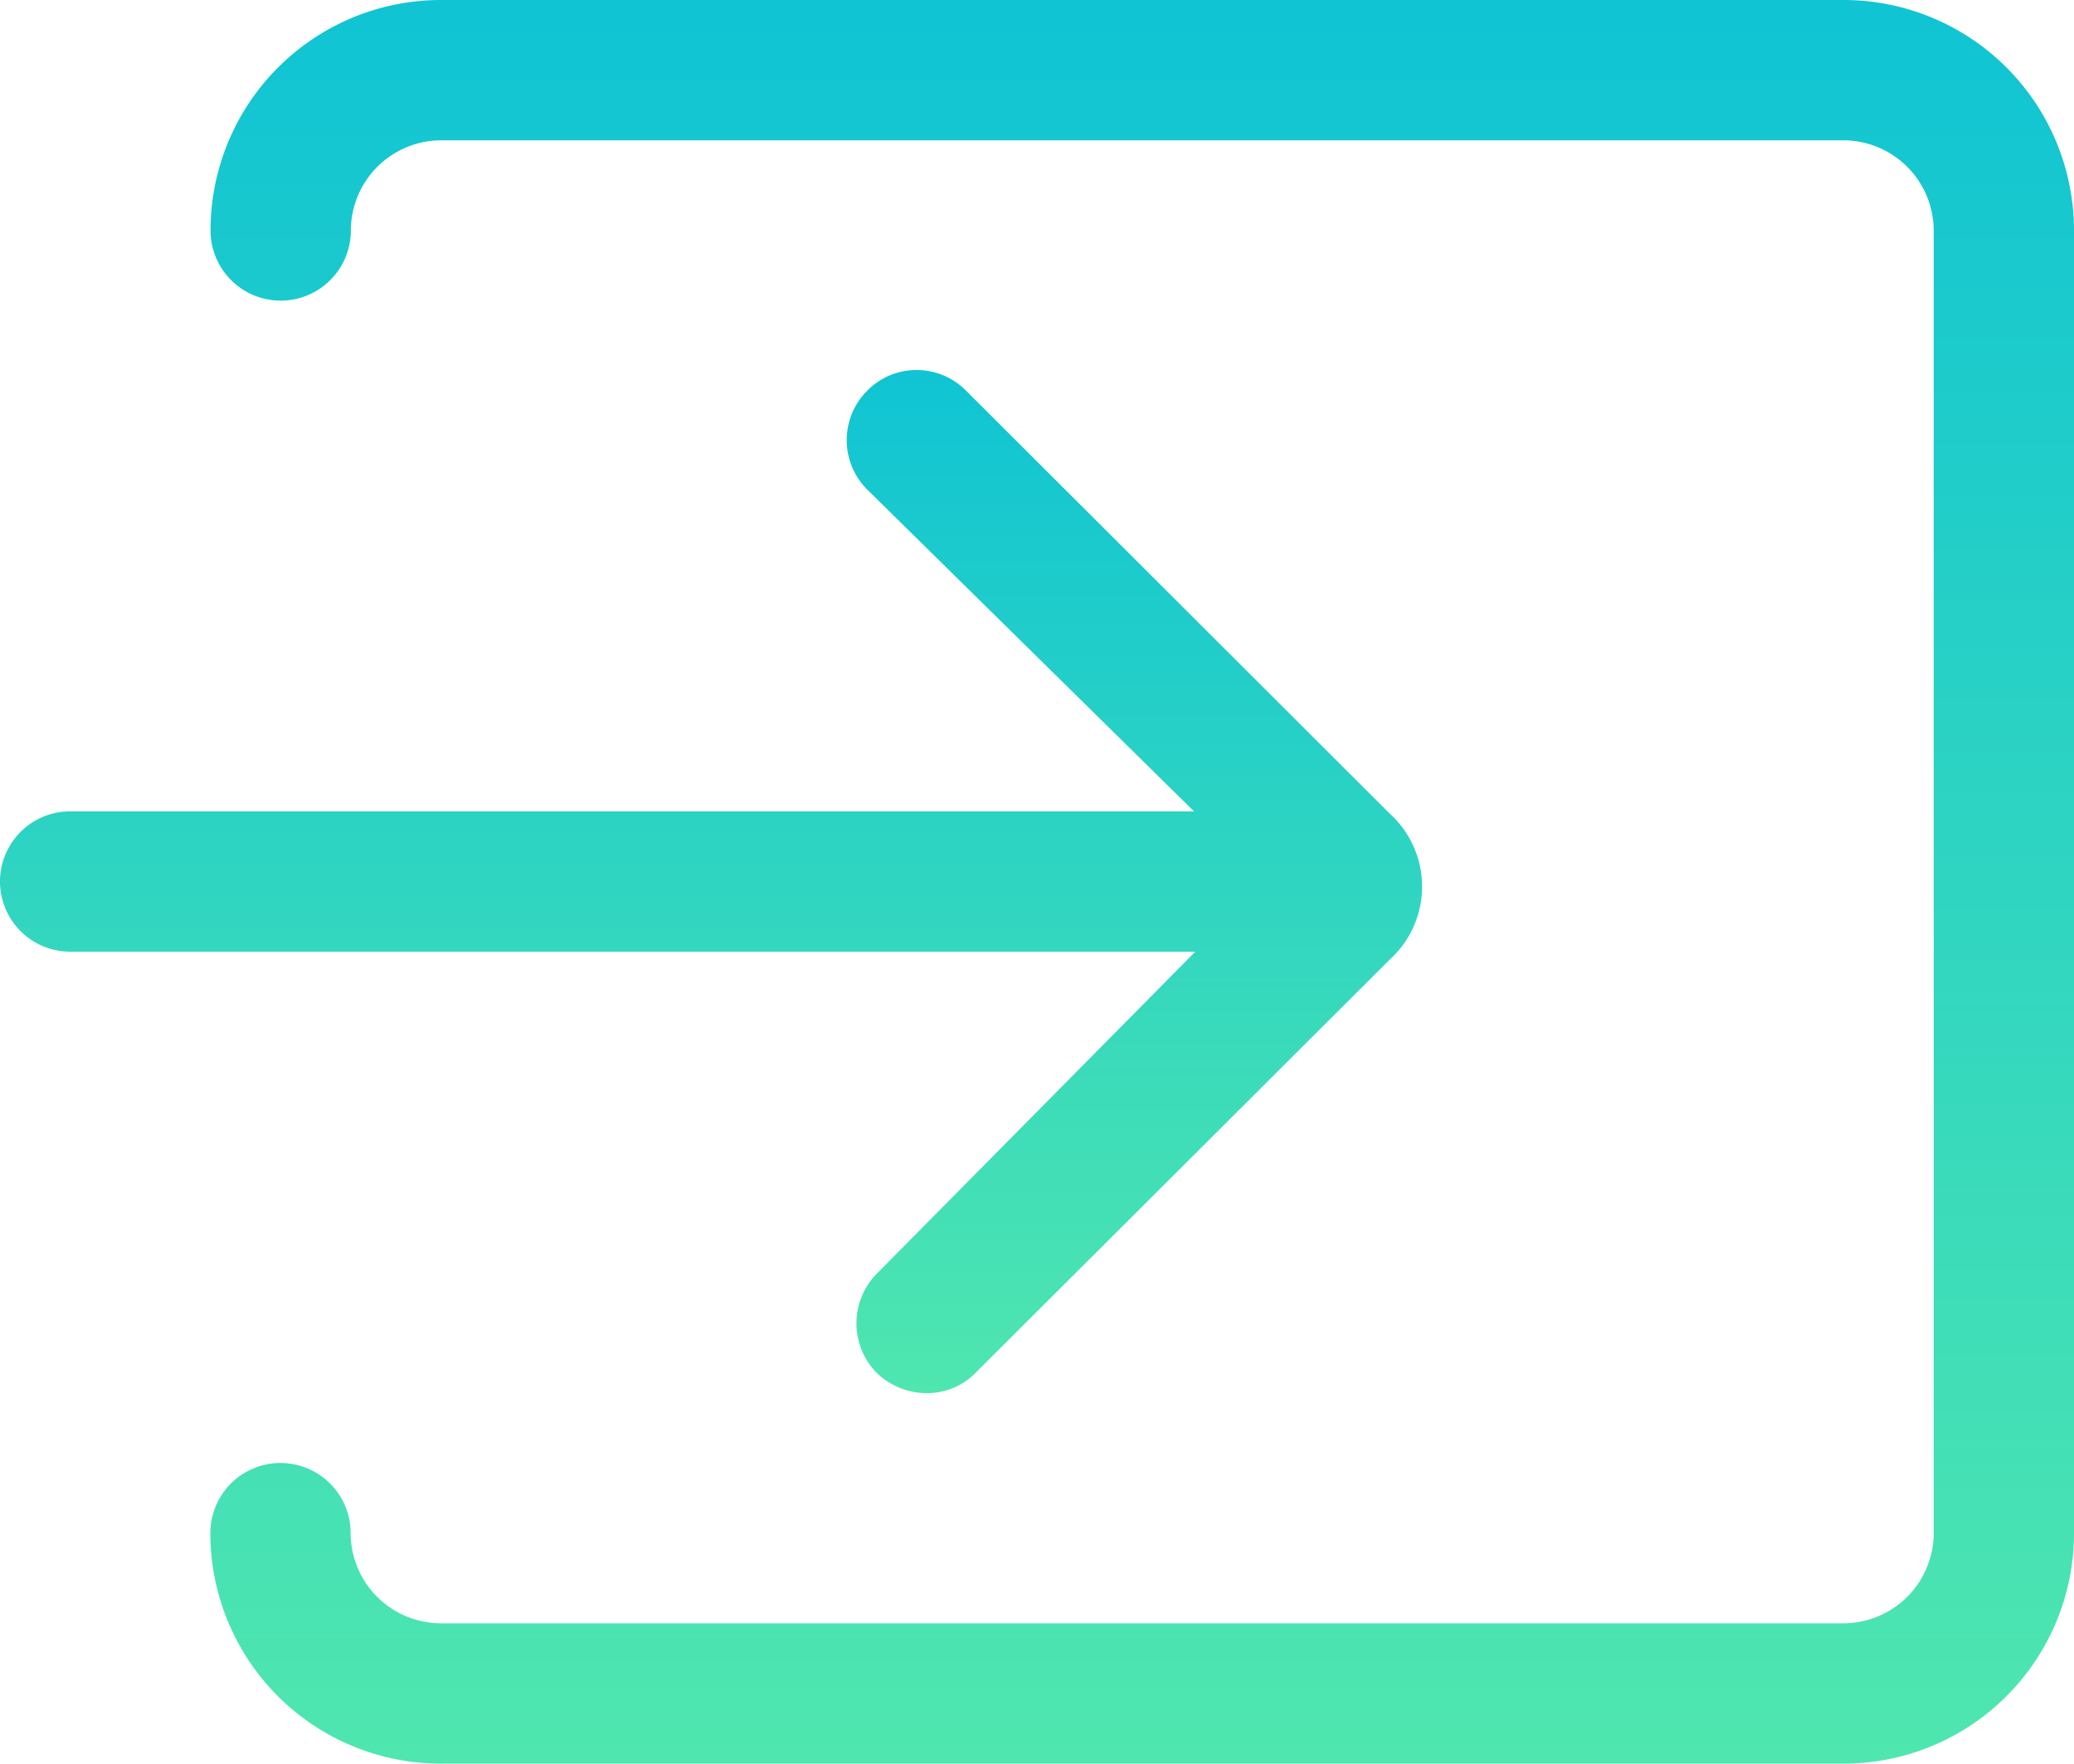 <svg xmlns="http://www.w3.org/2000/svg" xmlns:xlink="http://www.w3.org/1999/xlink" width="21.051" height="17.898" viewBox="0 0 21.051 17.898">
  <defs>
    <linearGradient id="linear-gradient" x1="0.5" x2="0.5" y2="1" gradientUnits="objectBoundingBox">
      <stop offset="0" stop-color="#10c4d3"/>
      <stop offset="1" stop-color="#4fe6af"/>
    </linearGradient>
  </defs>
  <g id="Icon_ionic-ios-log-in" data-name="Icon ionic-ios-log-in" transform="translate(-3.445 -5.625)">
    <path id="Path_398" data-name="Path 398" d="M22.975,5.625H8.737A2.339,2.339,0,0,0,6.4,7.964a.712.712,0,0,0,1.424,0,.918.918,0,0,1,.915-.915H22.975a.918.918,0,0,1,.915.915v13.22a.918.918,0,0,1-.915.915H8.737a.918.918,0,0,1-.915-.915.712.712,0,1,0-1.424,0,2.339,2.339,0,0,0,2.339,2.339H22.975a2.339,2.339,0,0,0,2.339-2.339V7.964A2.339,2.339,0,0,0,22.975,5.625Z" transform="translate(-0.818)" fill="url(#linear-gradient)"/>
    <path id="Path_399" data-name="Path 399" d="M12.344,19.987a.718.718,0,0,0,0,1.007l.005.005a.735.735,0,0,0,.5.2.687.687,0,0,0,.5-.208l4.2-4.19a1,1,0,0,0,0-1.485l-4.3-4.292a.707.707,0,0,0-.5-.208.7.7,0,0,0-.5.208.709.709,0,0,0,0,1.007l3.315,3.264H4.157a.712.712,0,1,0,0,1.424h11.42Z" transform="translate(0 -1.436)" fill="url(#linear-gradient)"/>
  </g>
</svg>
